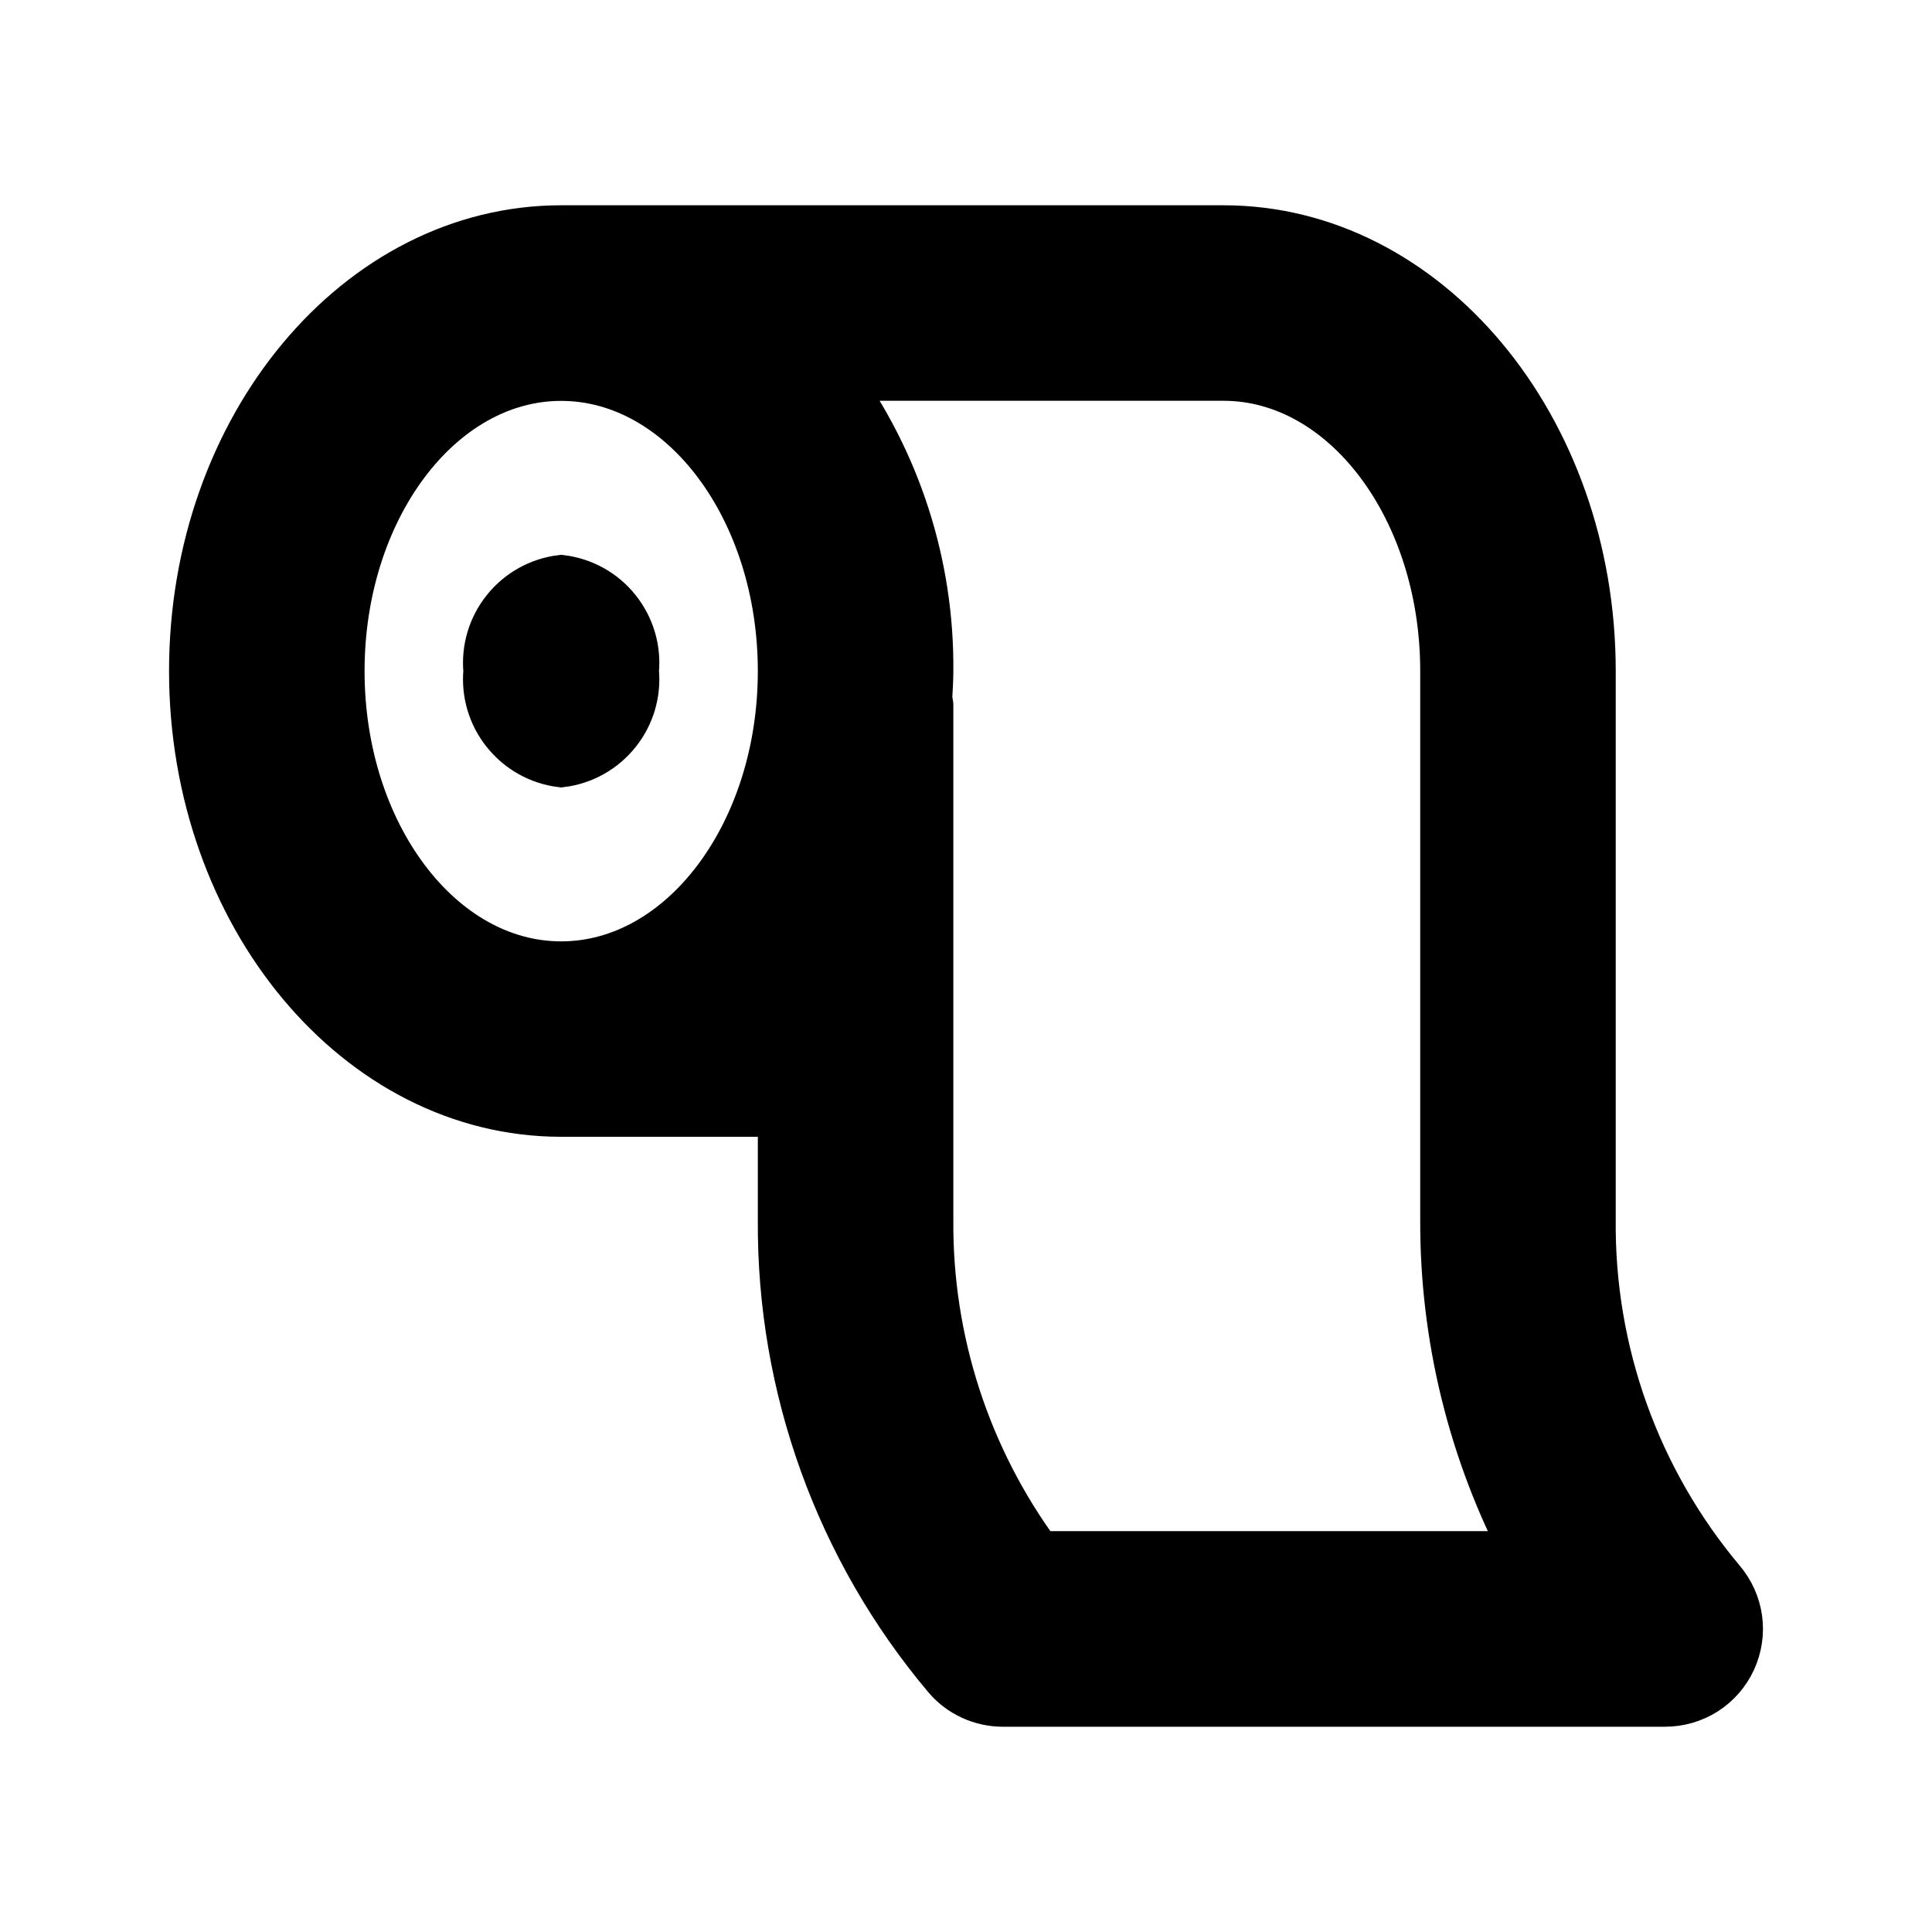 <svg width="20" height="20" viewBox="0 0 20 20" fill="none" xmlns="http://www.w3.org/2000/svg">
<path d="M17.817 16.367C16.939 15.321 16.463 13.996 16.476 12.63V6.946C16.476 4.426 14.767 2.375 12.666 2.375H5.809C3.709 2.375 2 4.426 2 6.946C2 9.467 3.709 11.518 5.809 11.518H8.095V12.63C8.083 14.359 8.688 16.036 9.802 17.358C9.873 17.442 9.962 17.509 10.062 17.555C10.162 17.601 10.271 17.625 10.381 17.625H17.237C17.383 17.625 17.526 17.583 17.649 17.505C17.772 17.426 17.869 17.314 17.93 17.182C17.991 17.049 18.013 16.902 17.993 16.758C17.973 16.613 17.911 16.478 17.817 16.367ZM5.809 9.995C4.549 9.995 3.524 8.627 3.524 6.947C3.524 5.267 4.549 3.9 5.809 3.9C7.069 3.9 8.095 5.267 8.095 6.947C8.095 8.628 7.069 9.995 5.809 9.995ZM10.745 16.1C10.005 15.096 9.609 13.878 9.619 12.63V7.297C9.619 7.276 9.608 7.257 9.607 7.236C9.612 7.14 9.619 7.045 9.619 6.946C9.629 5.852 9.286 4.783 8.64 3.899H12.666C13.926 3.899 14.952 5.267 14.952 6.946V12.63C14.948 13.839 15.24 15.031 15.804 16.1H10.745ZM5.809 5.995C5.583 6.023 5.377 6.138 5.235 6.316C5.092 6.494 5.025 6.72 5.047 6.947C5.025 7.174 5.092 7.401 5.235 7.578C5.377 7.756 5.583 7.872 5.809 7.9C6.036 7.872 6.242 7.756 6.384 7.578C6.526 7.401 6.594 7.174 6.571 6.947C6.594 6.72 6.526 6.494 6.384 6.316C6.242 6.138 6.036 6.023 5.809 5.995Z" fill="black" stroke="black" stroke-width="0.5"/>
</svg>
